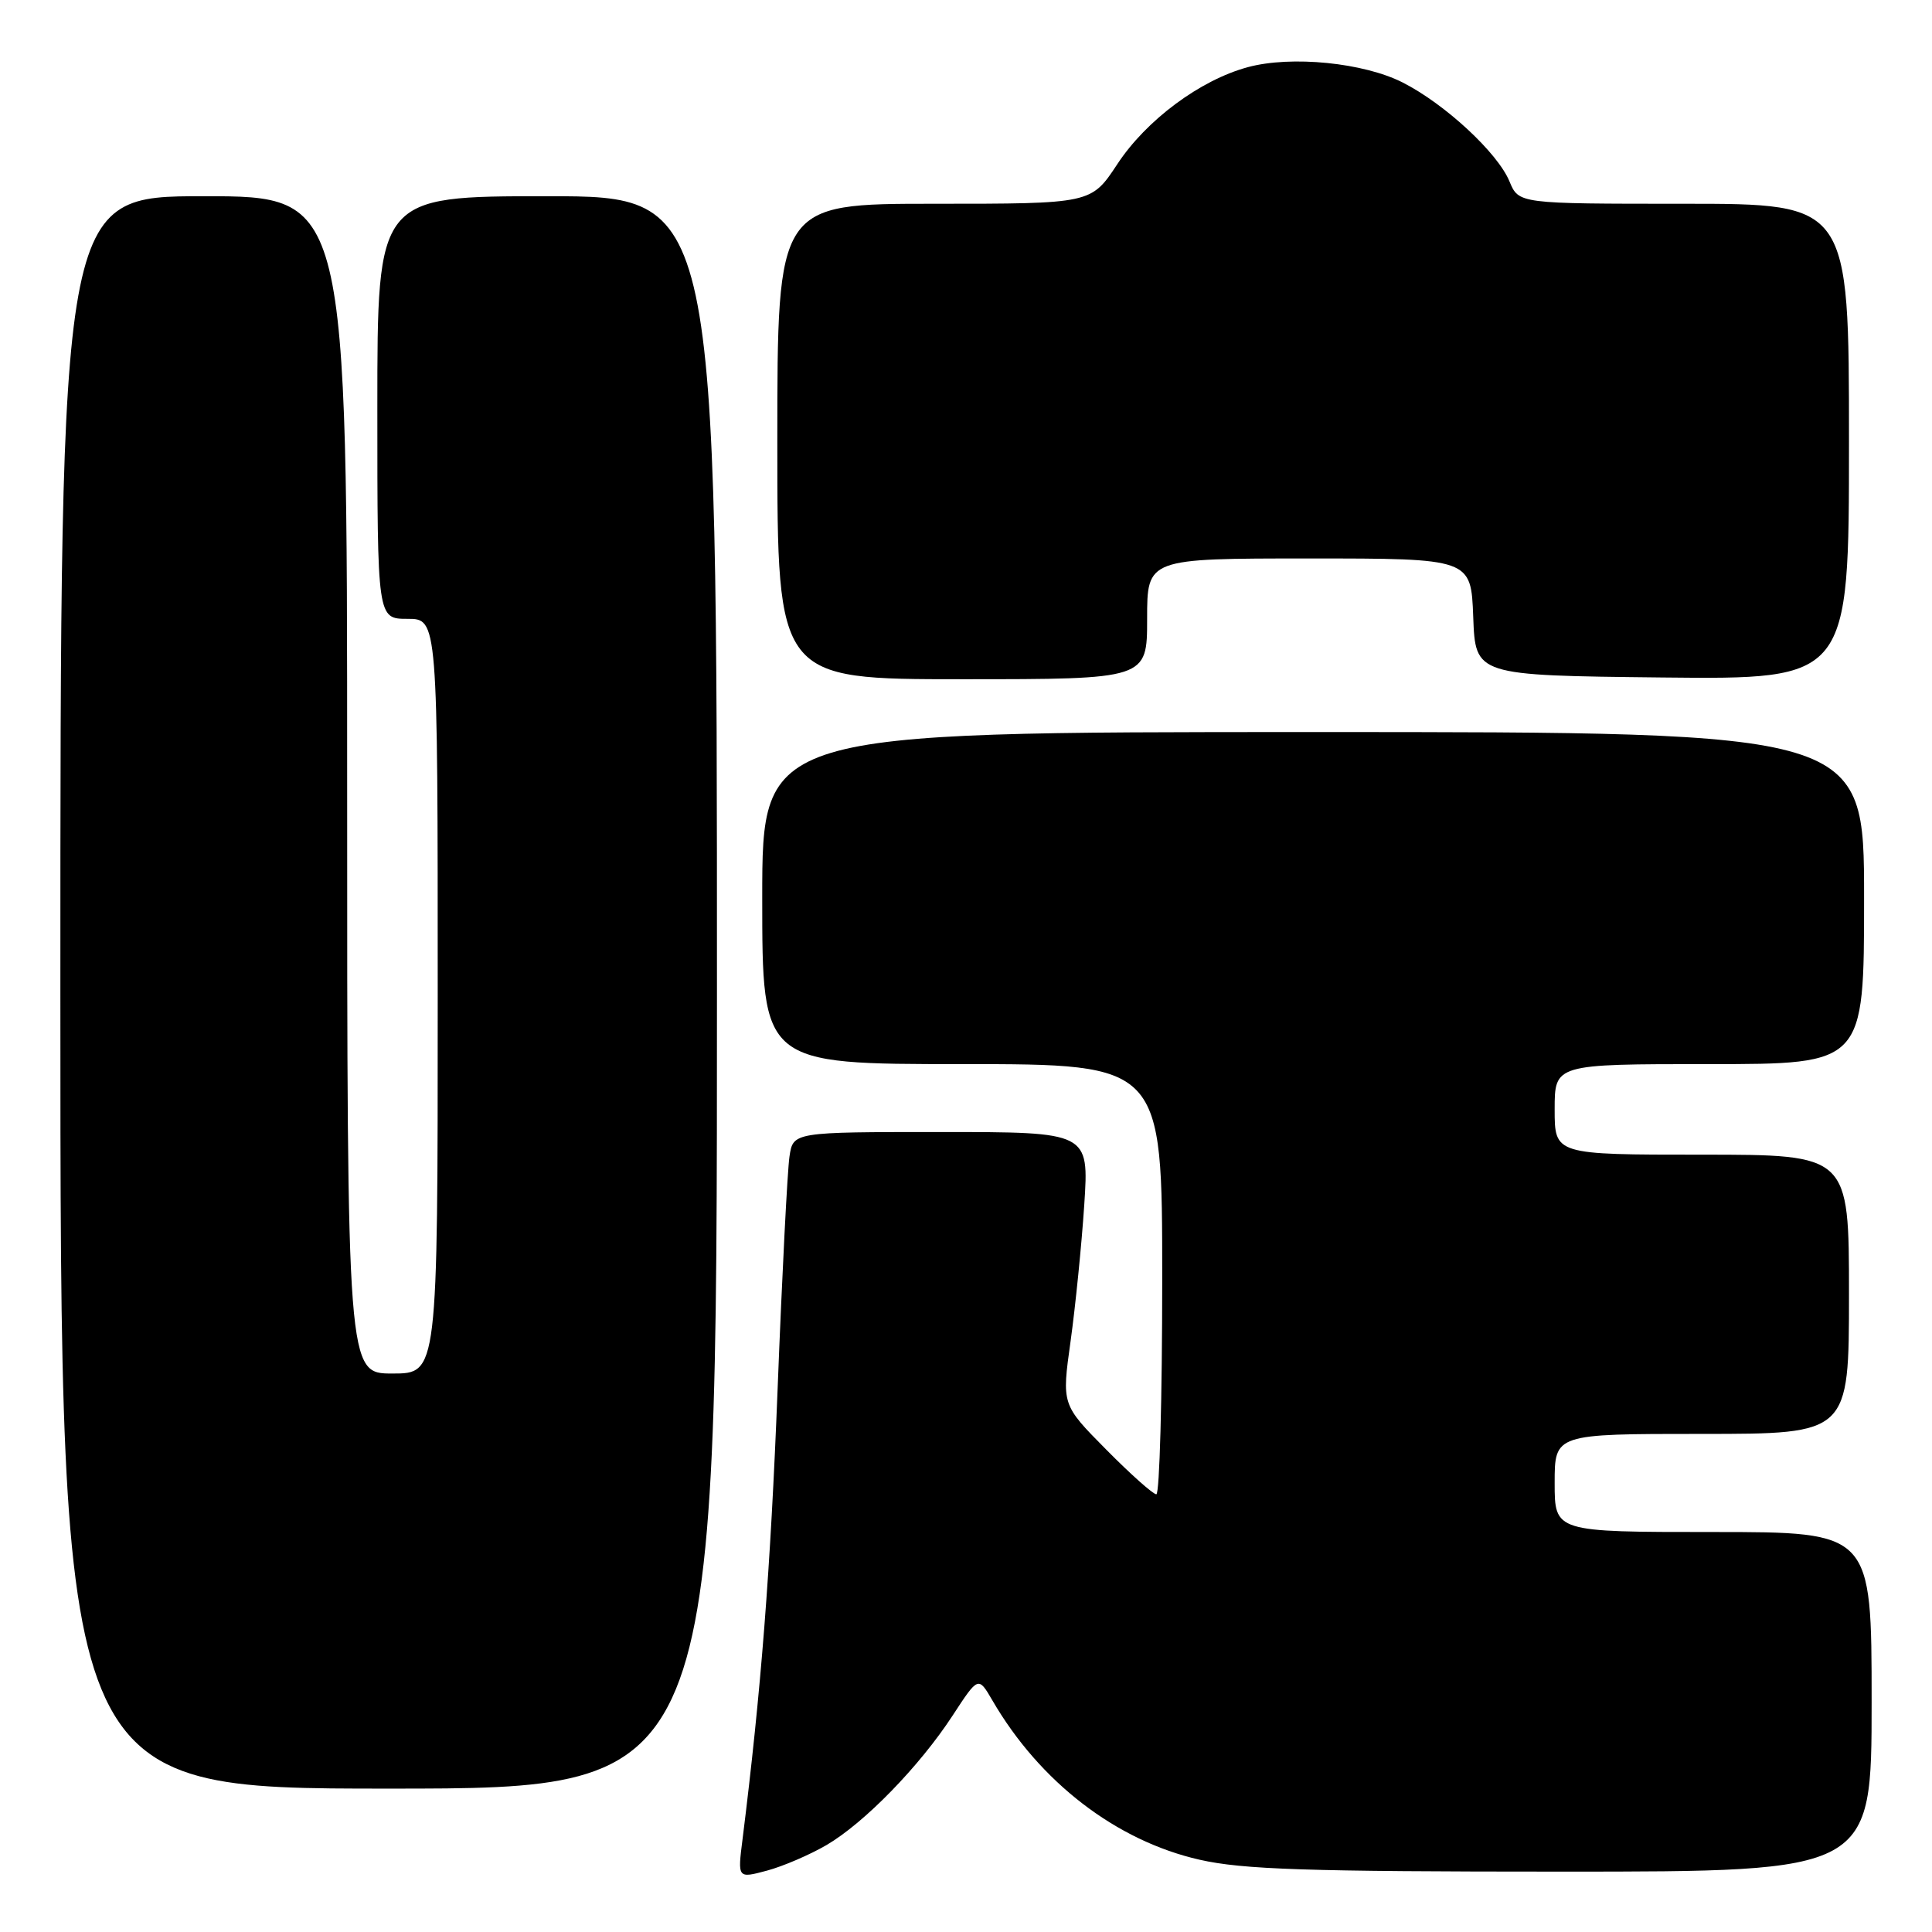 <?xml version="1.0" encoding="UTF-8" standalone="no"?>
<!DOCTYPE svg PUBLIC "-//W3C//DTD SVG 1.1//EN" "http://www.w3.org/Graphics/SVG/1.1/DTD/svg11.dtd" >
<svg xmlns="http://www.w3.org/2000/svg" xmlns:xlink="http://www.w3.org/1999/xlink" version="1.1" viewBox="0 0 256 256">
 <g >
 <path fill="currentColor"
d=" M 109.50 244.49 C 114.53 241.55 121.83 234.06 126.24 227.30 C 129.63 222.11 129.63 222.11 131.49 225.30 C 137.78 236.13 147.90 243.91 158.94 246.42 C 164.67 247.72 173.11 248.00 206.95 248.00 C 248.00 248.00 248.00 248.00 248.00 225.50 C 248.00 203.00 248.00 203.00 227.00 203.00 C 206.00 203.00 206.00 203.00 206.00 196.50 C 206.00 190.00 206.00 190.00 225.50 190.00 C 245.00 190.00 245.00 190.00 245.00 171.50 C 245.00 153.00 245.00 153.00 225.50 153.00 C 206.00 153.00 206.00 153.00 206.00 147.00 C 206.00 141.00 206.00 141.00 226.50 141.00 C 247.00 141.00 247.00 141.00 247.00 119.00 C 247.00 97.00 247.00 97.00 174.00 97.00 C 101.00 97.00 101.00 97.00 101.00 119.00 C 101.00 141.00 101.00 141.00 127.50 141.00 C 154.00 141.00 154.00 141.00 154.00 169.50 C 154.00 185.18 153.65 198.00 153.22 198.00 C 152.79 198.00 149.79 195.33 146.56 192.06 C 140.68 186.12 140.68 186.12 141.86 177.70 C 142.50 173.08 143.32 164.95 143.67 159.64 C 144.30 150.00 144.30 150.00 124.70 150.00 C 105.09 150.00 105.09 150.00 104.61 153.25 C 104.34 155.04 103.63 168.88 103.04 184.00 C 102.10 208.00 100.84 224.12 98.39 243.71 C 97.73 248.91 97.73 248.91 101.62 247.87 C 103.75 247.30 107.30 245.77 109.50 244.49 Z  M 95.00 131.50 C 95.00 26.00 95.00 26.00 72.50 26.00 C 50.00 26.00 50.00 26.00 50.00 54.00 C 50.00 82.00 50.00 82.00 54.00 82.00 C 58.00 82.00 58.00 82.00 58.00 132.00 C 58.00 182.00 58.00 182.00 52.00 182.00 C 46.00 182.00 46.00 182.00 46.00 104.00 C 46.00 26.00 46.00 26.00 27.00 26.00 C 8.00 26.00 8.00 26.00 8.00 131.50 C 8.00 237.00 8.00 237.00 51.50 237.00 C 95.00 237.00 95.00 237.00 95.00 131.50 Z  M 152.00 82.00 C 152.00 74.00 152.00 74.00 173.46 74.00 C 194.92 74.00 194.92 74.00 195.21 81.75 C 195.50 89.50 195.50 89.50 220.25 89.77 C 245.00 90.03 245.00 90.03 245.00 58.52 C 245.00 27.00 245.00 27.00 223.12 27.00 C 201.24 27.00 201.24 27.00 200.01 24.03 C 198.45 20.25 191.48 13.79 185.88 10.94 C 180.70 8.30 171.10 7.34 165.34 8.90 C 159.02 10.61 151.89 15.91 148.05 21.75 C 144.59 27.00 144.59 27.00 123.80 27.00 C 103.00 27.00 103.00 27.00 103.00 58.50 C 103.00 90.00 103.00 90.00 127.50 90.00 C 152.00 90.00 152.00 90.00 152.00 82.00 Z "/>
</g>
</svg>